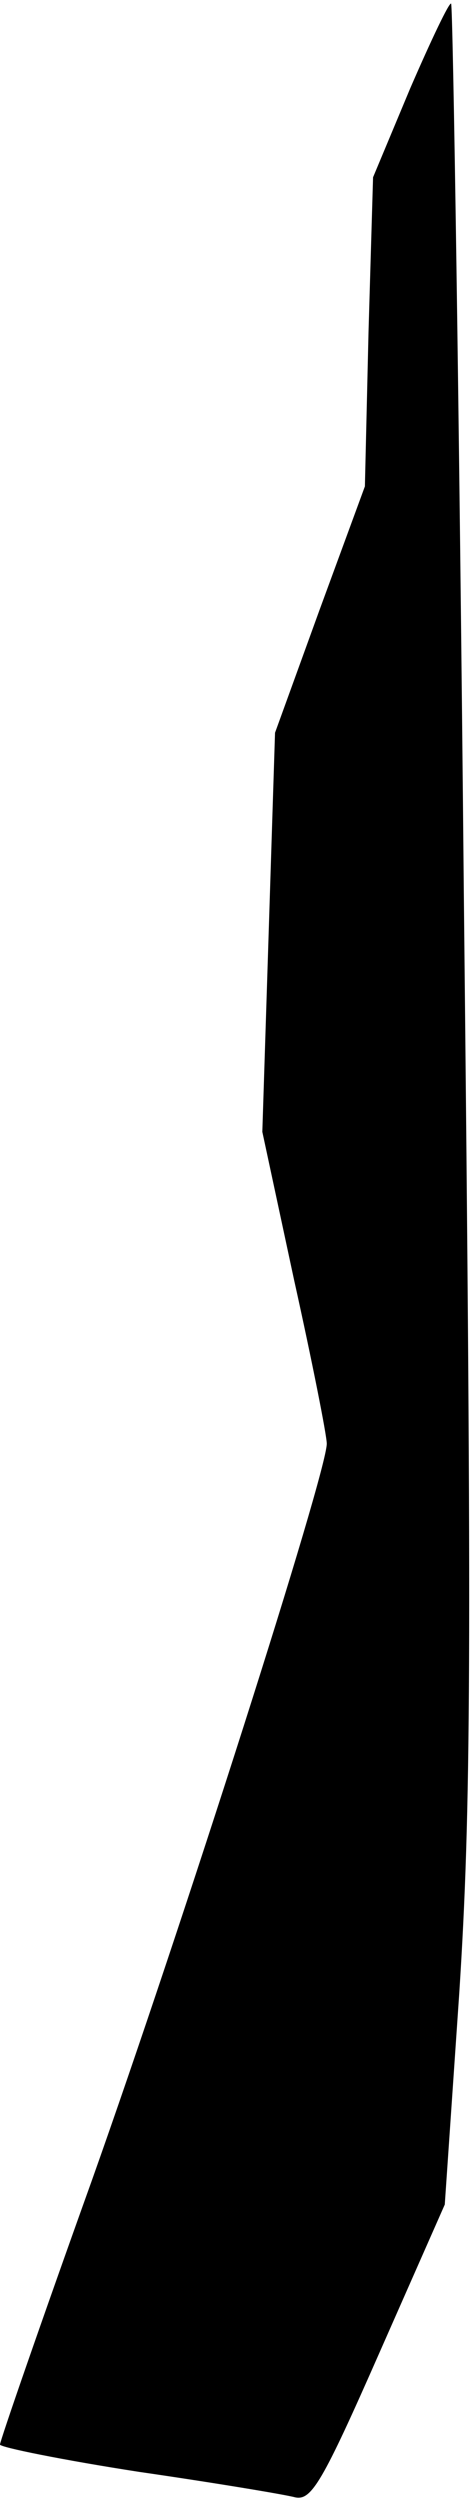 <?xml version="1.0" standalone="no"?>
<!DOCTYPE svg PUBLIC "-//W3C//DTD SVG 20010904//EN"
 "http://www.w3.org/TR/2001/REC-SVG-20010904/DTD/svg10.dtd">
<svg version="1.0" xmlns="http://www.w3.org/2000/svg"
 width="52pt" height="275pt" viewBox="0 0 52 275"
 preserveAspectRatio="xMidYMid meet">
<g transform="translate(0,275) scale(0.1,-0.1)"
fill="#000000" stroke="none">
<path fill="#000000" stroke="none" d="M452 2653 l-41 -98 -5 -170 -4 -170
-50 -136 -49 -135 -7 -220 -7 -219 35 -163 c20 -90 36 -171 36 -180 0 -32
-158 -527 -259 -811 -56 -156 -101 -286 -101 -290 0 -3 69 -17 153 -30 83 -12
161 -25 172 -28 18 -4 30 16 93 159 l72 163 16 233 c13 203 14 362 5 1209 -5
536 -12 977 -14 979 -2 2 -22 -40 -45 -93z"/>
</g>
</svg>
